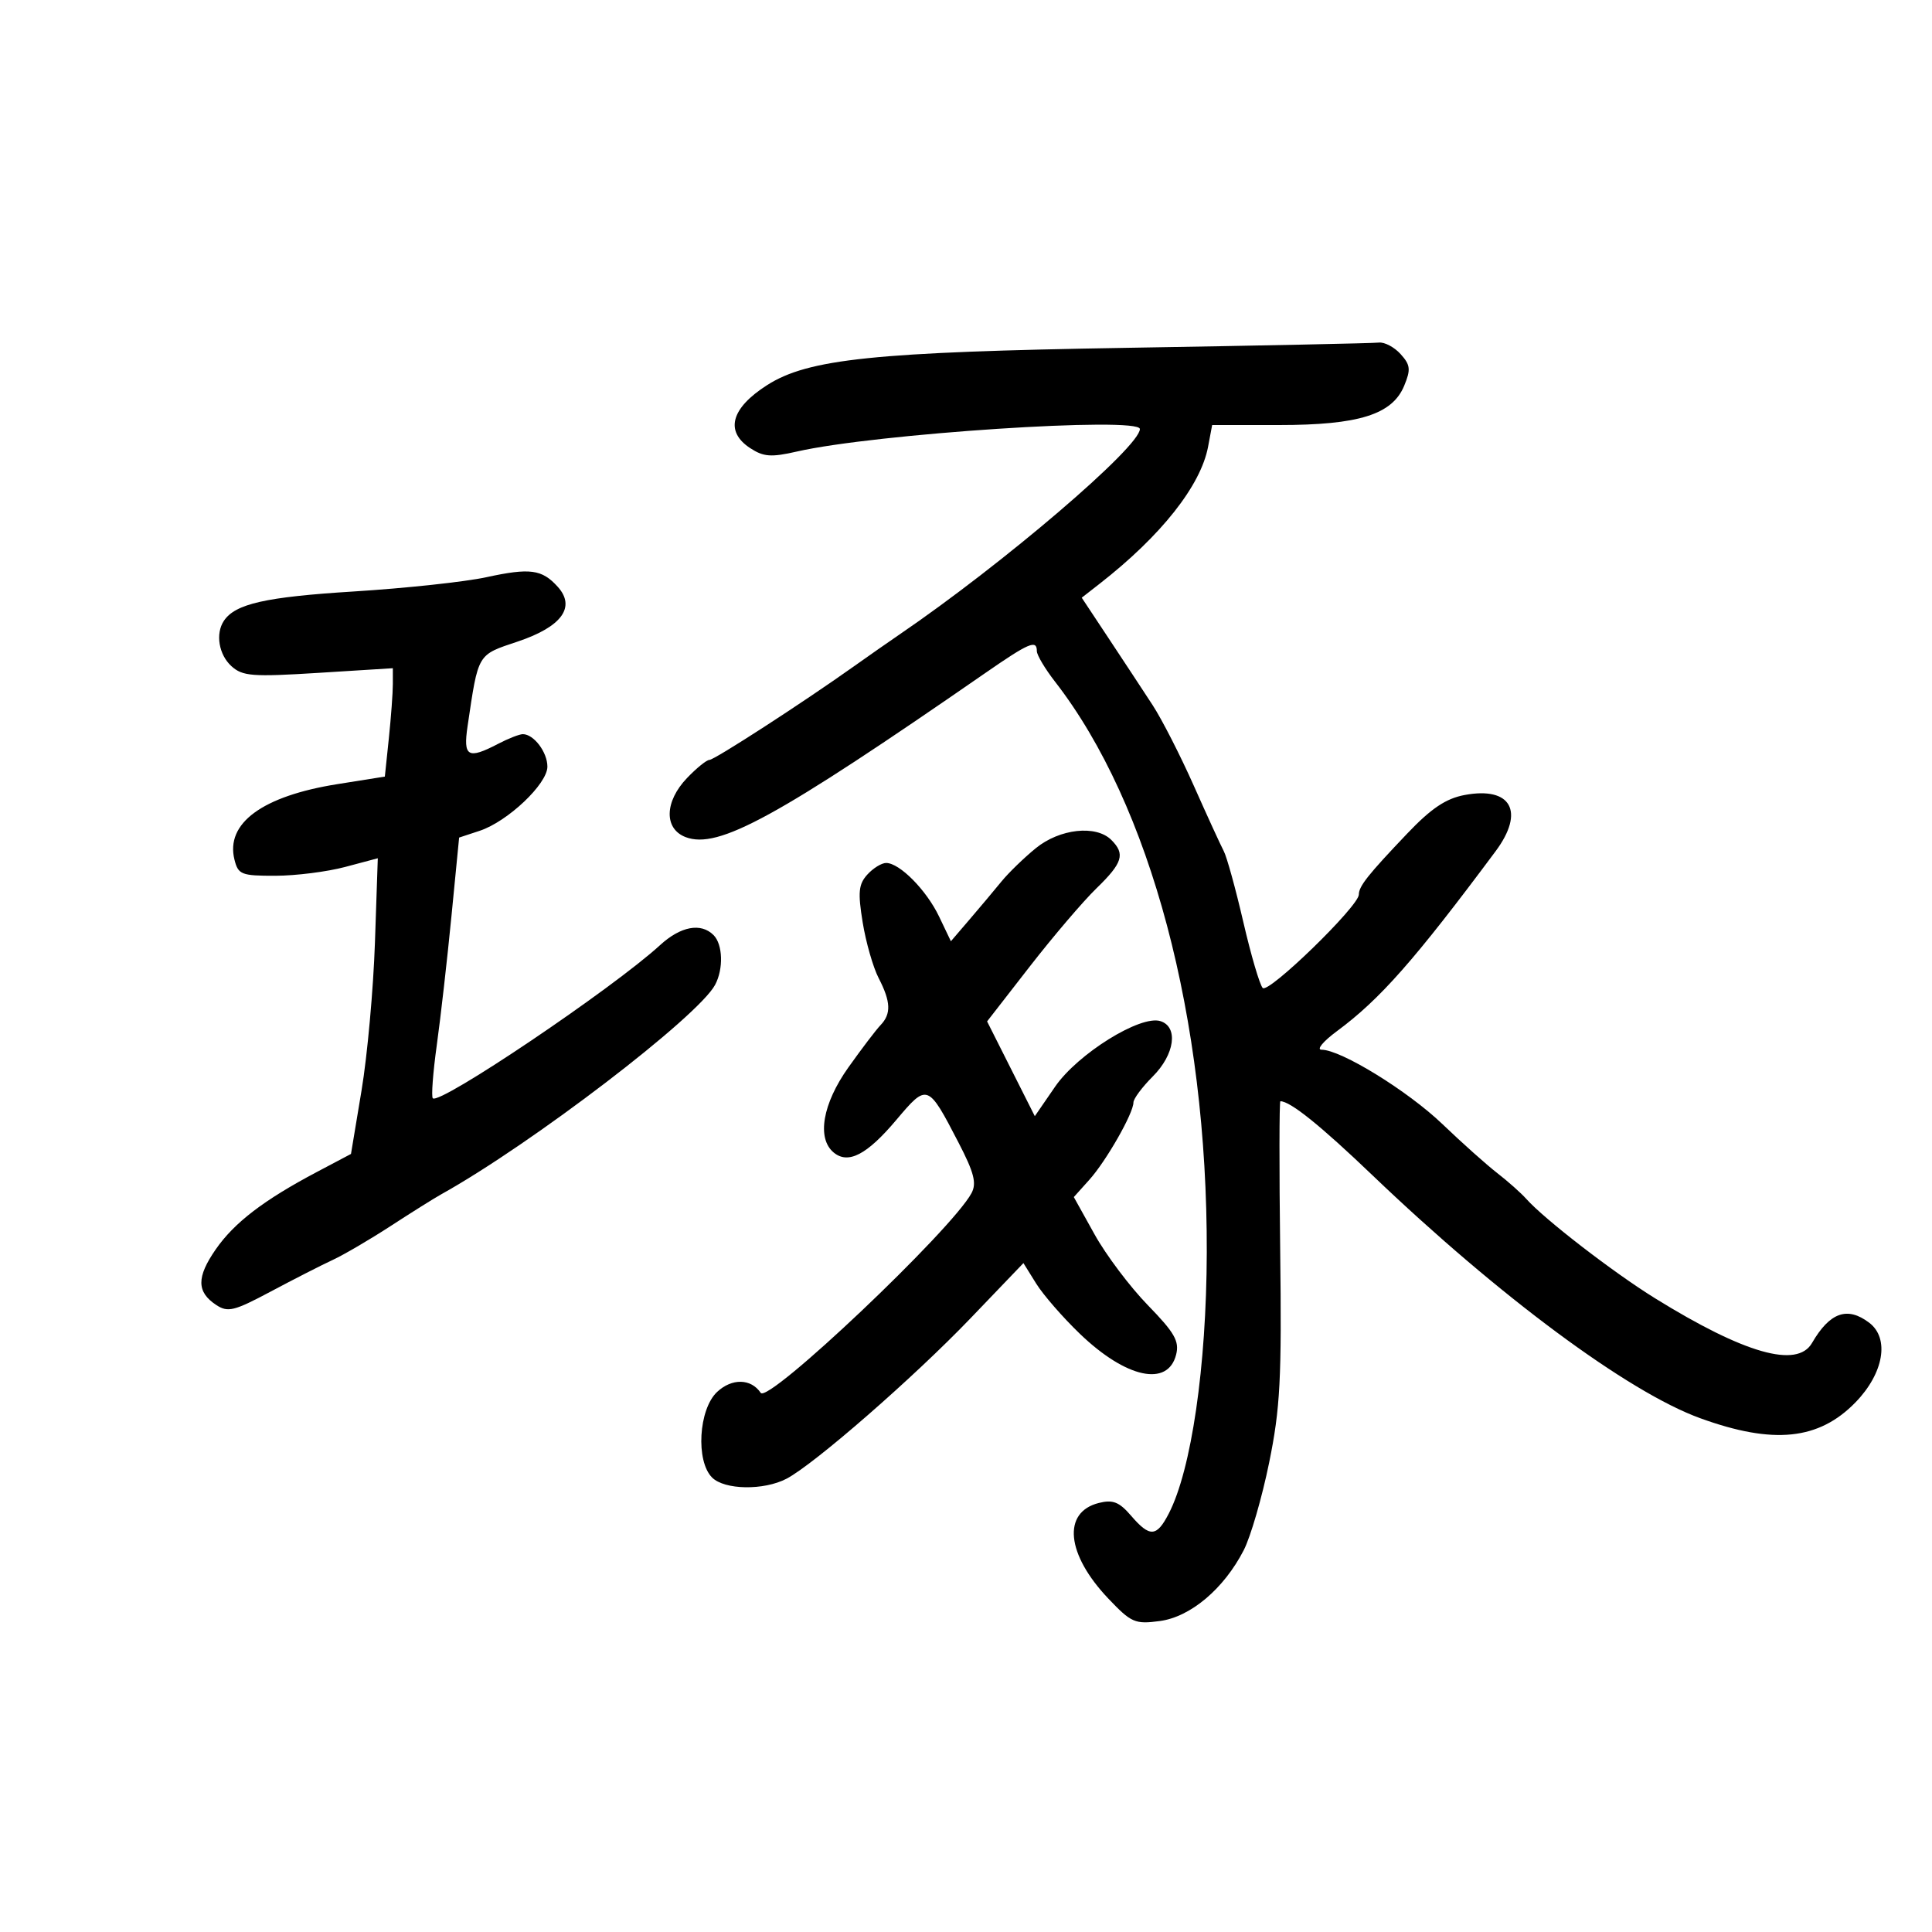 <svg xmlns="http://www.w3.org/2000/svg" width="300" height="300" viewBox="0 0 300 300" version="1.1">
	<path d="M 175 54.010 C 135.787 54.655, 125.501 55.722, 119.108 59.806 C 113.496 63.392, 112.529 66.990, 116.483 69.581 C 118.562 70.943, 119.741 71.030, 123.733 70.116 C 135.835 67.345, 177 64.643, 177 66.619 C 177 69.400, 155.732 87.575, 139.637 98.548 C 138.062 99.622, 134.874 101.850, 132.551 103.500 C 124.570 109.170, 110.930 118, 110.152 118 C 109.724 118, 108.165 119.262, 106.687 120.805 C 103.175 124.470, 103.077 128.699, 106.473 129.990 C 111.526 131.911, 120.579 126.952, 153 104.503 C 159.807 99.790, 161 99.283, 161 101.106 C 161 101.714, 162.273 103.852, 163.830 105.856 C 178.671 124.969, 187.493 158.165, 187.387 194.500 C 187.335 212.216, 185.002 228.227, 181.482 235.035 C 179.594 238.686, 178.543 238.742, 175.623 235.349 C 173.793 233.220, 172.807 232.832, 170.628 233.378 C 164.916 234.812, 165.567 241.358, 172.105 248.231 C 175.672 251.981, 176.244 252.231, 180.095 251.714 C 184.867 251.074, 190.034 246.715, 193.121 240.724 C 194.192 238.647, 195.969 232.528, 197.070 227.127 C 198.799 218.651, 199.034 214.139, 198.787 194.153 C 198.629 181.418, 198.642 170.999, 198.816 170.999 C 200.362 171.003, 205.007 174.738, 213.128 182.507 C 232.777 201.304, 252.813 216.156, 264 220.217 C 275.361 224.342, 282.433 223.617, 288.133 217.743 C 292.514 213.229, 293.442 207.815, 290.250 205.392 C 286.852 202.812, 284.126 203.779, 281.366 208.542 C 279.059 212.523, 270.875 210.191, 257 201.599 C 250.513 197.582, 239.841 189.345, 237 186.163 C 236.175 185.239, 234.150 183.438, 232.500 182.161 C 230.850 180.884, 227.019 177.462, 223.986 174.556 C 218.595 169.389, 208.213 163, 205.209 163 C 204.379 163, 205.455 161.702, 207.600 160.116 C 214.290 155.170, 219.637 149.106, 232.238 132.178 C 236.821 126.022, 234.652 122.092, 227.420 123.449 C 224.512 123.995, 222.234 125.526, 218.507 129.440 C 212.405 135.849, 211 137.621, 211 138.908 C 211 140.709, 196.952 154.354, 196.070 153.410 C 195.603 152.910, 194.247 148.294, 193.058 143.152 C 191.868 138.011, 190.502 133.061, 190.022 132.152 C 189.542 131.244, 187.448 126.675, 185.370 122 C 183.291 117.325, 180.418 111.700, 178.984 109.500 C 177.551 107.300, 174.486 102.645, 172.174 99.155 L 167.971 92.811 170.735 90.655 C 180.282 83.212, 186.457 75.410, 187.593 69.356 L 188.223 66 198.591 66 C 211 66, 216.188 64.373, 218.040 59.903 C 219.089 57.370, 219.009 56.668, 217.477 54.974 C 216.494 53.889, 214.972 53.089, 214.095 53.197 C 213.218 53.305, 195.625 53.671, 175 54.010 M 75.500 89.634 C 72.200 90.350, 62.937 91.345, 54.915 91.845 C 41.227 92.697, 36.529 93.759, 34.765 96.400 C 33.428 98.403, 33.972 101.665, 35.942 103.447 C 37.664 105.006, 39.189 105.123, 49.442 104.482 L 61 103.760 61 106.233 C 61 107.594, 60.721 111.380, 60.379 114.647 L 59.758 120.588 52.397 121.759 C 40.737 123.614, 34.988 127.833, 36.409 133.493 C 36.989 135.806, 37.481 135.999, 42.769 135.988 C 45.921 135.982, 50.787 135.367, 53.582 134.623 L 58.664 133.270 58.220 146.385 C 57.976 153.598, 57.040 163.929, 56.138 169.342 L 54.500 179.184 49.230 181.970 C 40.955 186.344, 36.379 189.845, 33.493 194.010 C 30.508 198.317, 30.524 200.614, 33.552 202.621 C 35.374 203.828, 36.328 203.595, 42.052 200.544 C 45.598 198.654, 49.921 196.449, 51.659 195.643 C 53.396 194.838, 57.446 192.467, 60.659 190.376 C 63.871 188.284, 67.400 186.072, 68.500 185.459 C 82.536 177.647, 108.392 157.874, 111.039 152.927 C 112.362 150.456, 112.244 146.644, 110.800 145.200 C 108.840 143.240, 105.697 143.829, 102.500 146.755 C 95.099 153.528, 68.273 171.606, 67.206 170.540 C 66.952 170.285, 67.230 166.572, 67.824 162.288 C 68.419 158.005, 69.442 149.001, 70.099 142.279 L 71.293 130.058 74.474 129.009 C 78.830 127.571, 85 121.730, 85 119.044 C 85 116.796, 82.885 114, 81.186 114 C 80.659 114, 78.940 114.672, 77.364 115.494 C 72.647 117.954, 71.899 117.522, 72.606 112.750 C 74.296 101.352, 74.066 101.739, 80.383 99.622 C 87.227 97.328, 89.458 94.268, 86.594 91.104 C 84.147 88.400, 82.303 88.156, 75.500 89.634 M 160.827 131.717 C 158.997 133.211, 156.600 135.537, 155.500 136.886 C 154.400 138.234, 152.185 140.872, 150.577 142.747 L 147.655 146.157 145.825 142.329 C 143.860 138.215, 139.696 134, 137.599 134 C 136.890 134, 135.575 134.813, 134.676 135.806 C 133.316 137.308, 133.195 138.555, 133.956 143.230 C 134.459 146.321, 135.575 150.211, 136.435 151.875 C 138.331 155.541, 138.408 157.432, 136.733 159.179 C 136.035 159.905, 133.785 162.864, 131.733 165.752 C 127.726 171.390, 126.799 176.758, 129.452 178.960 C 131.704 180.829, 134.615 179.315, 139.179 173.902 C 143.994 168.193, 144.072 168.221, 148.834 177.412 C 151.254 182.082, 151.678 183.732, 150.855 185.270 C 147.803 190.973, 119.279 218, 118.124 216.282 C 116.619 214.044, 113.646 213.984, 111.345 216.146 C 108.481 218.836, 108.013 226.870, 110.571 229.429 C 112.505 231.362, 118.592 231.461, 122.128 229.617 C 126.426 227.374, 141.905 213.876, 150.709 204.694 L 158.918 196.132 160.900 199.316 C 161.990 201.067, 165.046 204.579, 167.691 207.120 C 174.865 214.011, 181.357 215.411, 182.629 210.340 C 183.151 208.262, 182.390 206.933, 178.232 202.663 C 175.467 199.823, 171.750 194.885, 169.973 191.690 L 166.741 185.880 169.157 183.190 C 171.775 180.274, 176 172.866, 176 171.191 C 176 170.620, 177.350 168.804, 179 167.154 C 182.415 163.738, 183.009 159.455, 180.190 158.560 C 177.089 157.576, 167.344 163.640, 163.837 168.737 L 160.685 173.318 156.980 165.961 L 153.276 158.604 159.888 150.096 C 163.525 145.416, 168.188 139.949, 170.250 137.947 C 174.330 133.987, 174.755 132.612, 172.571 130.429 C 170.201 128.058, 164.548 128.678, 160.827 131.717" stroke="none" fill="black" fill-rule="evenodd"/>
</svg>
